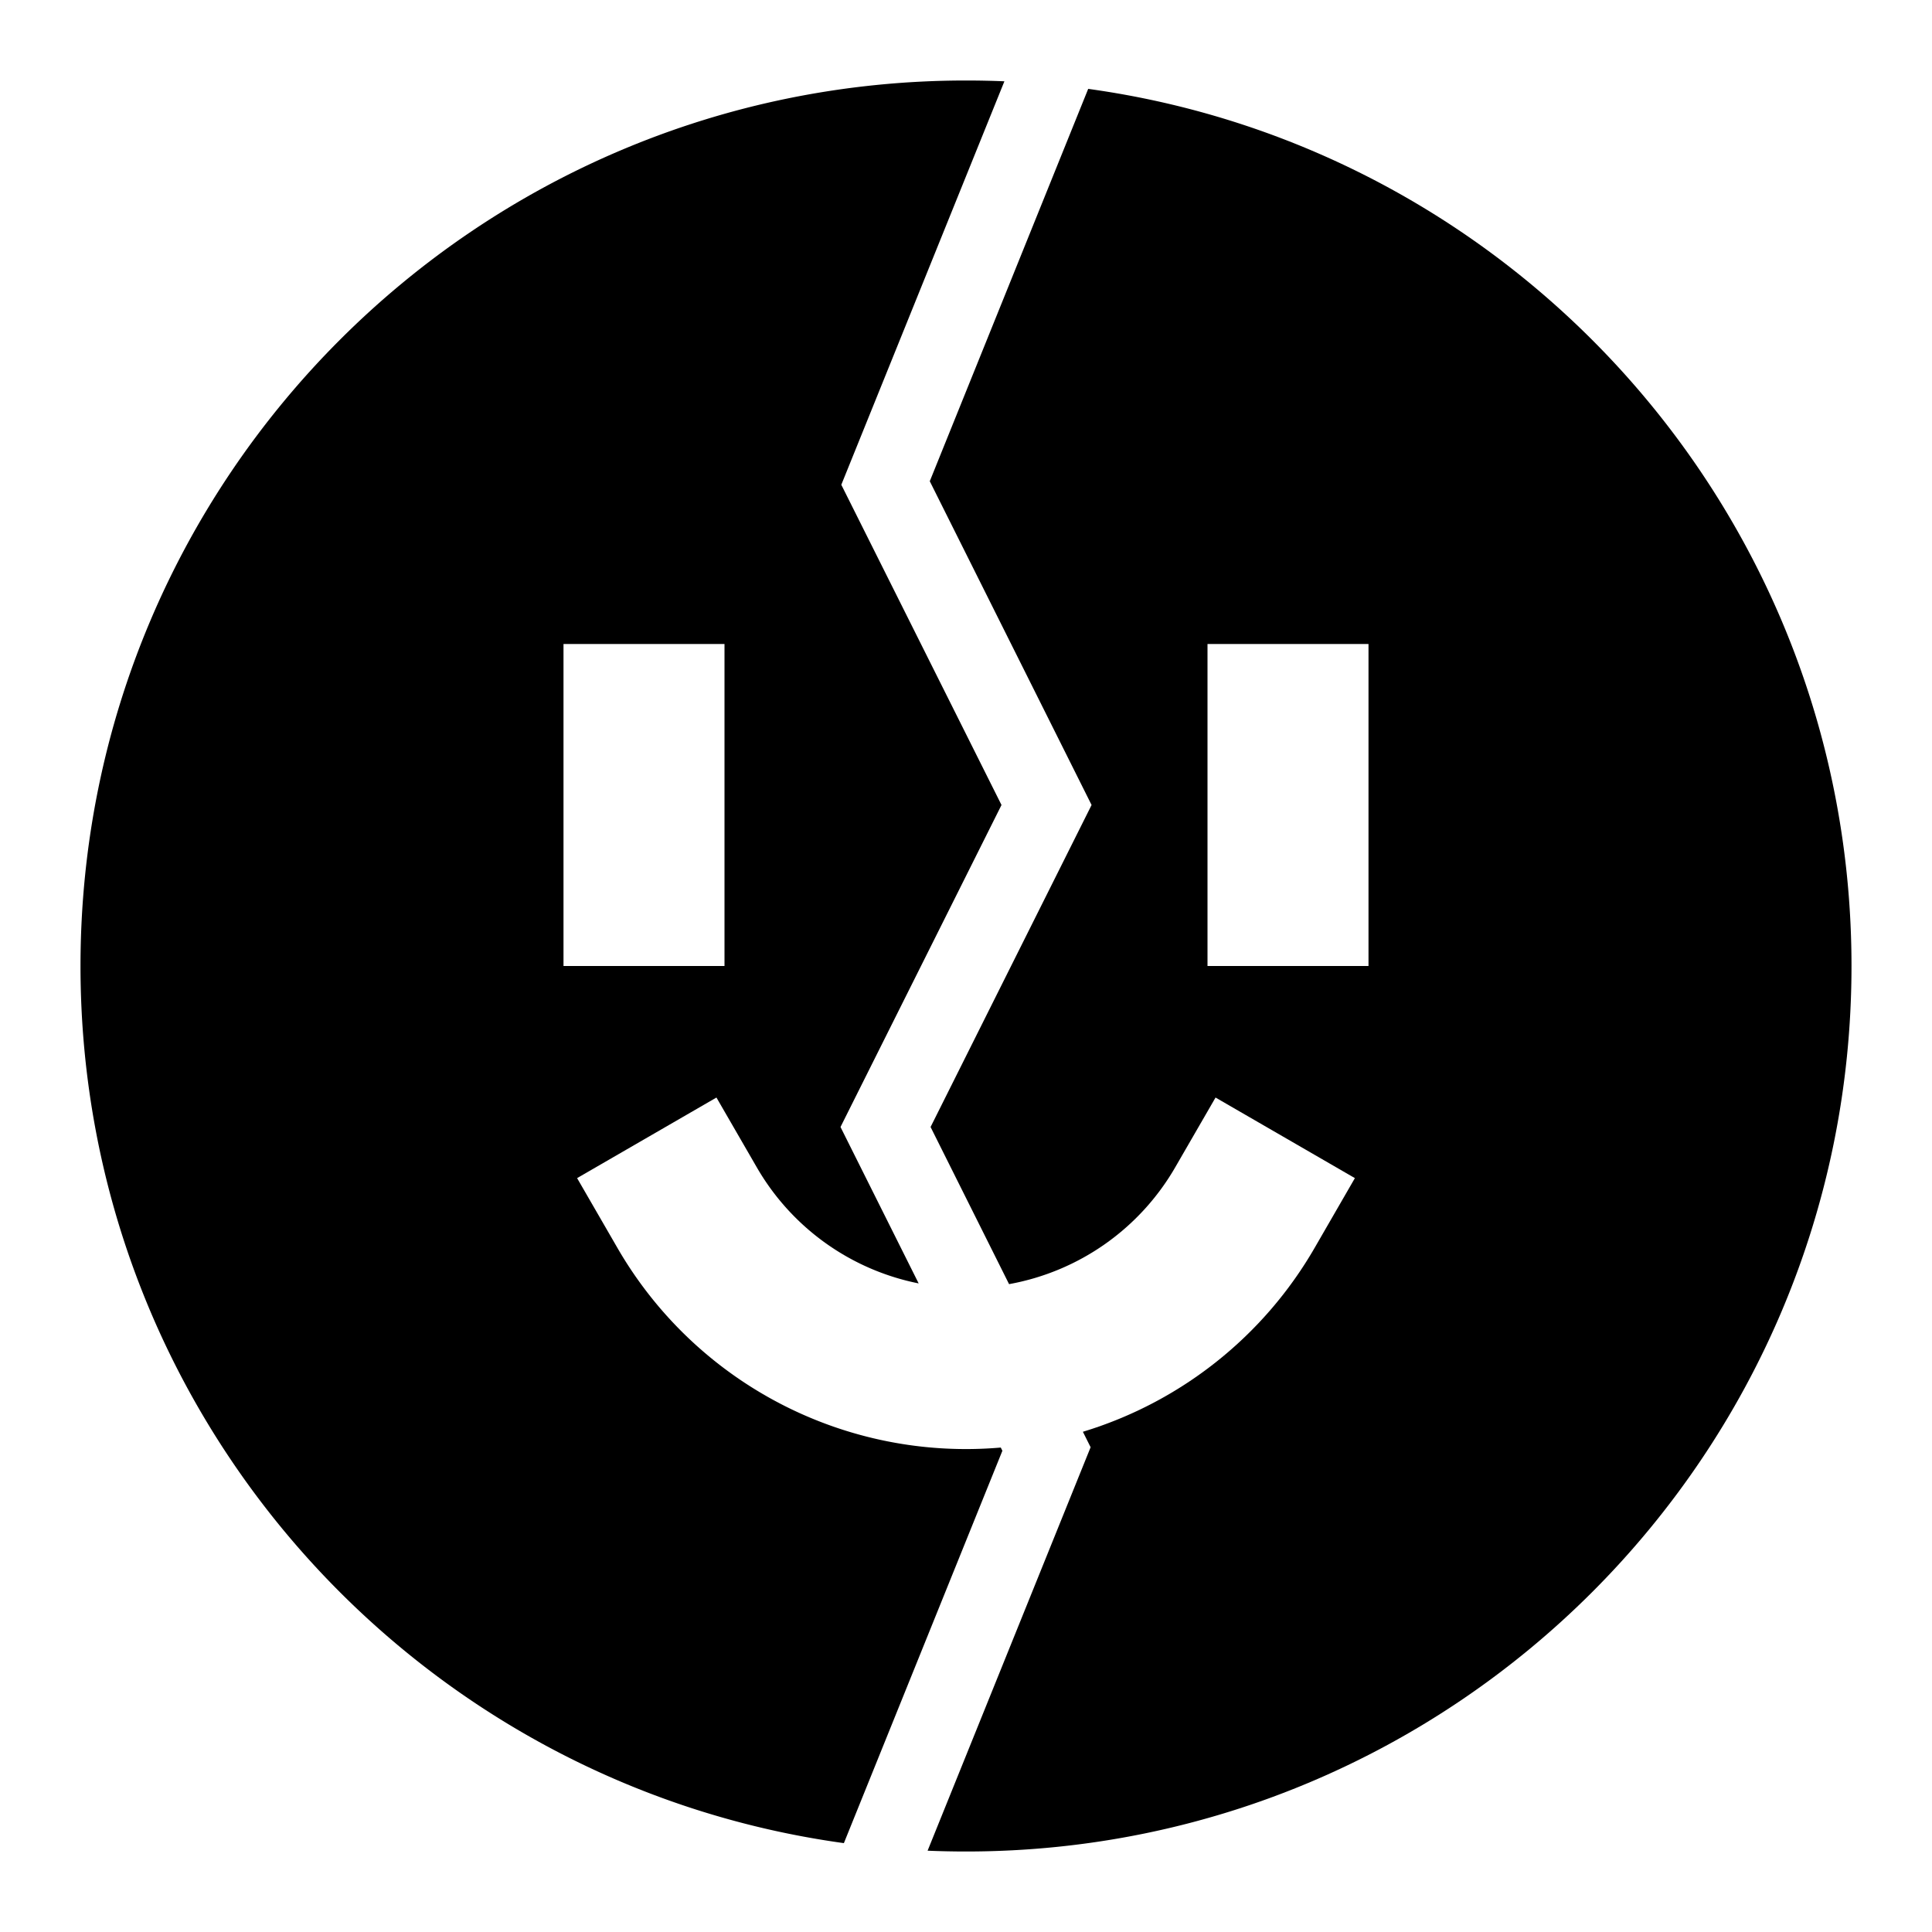 <svg xmlns="http://www.w3.org/2000/svg" xmlns:xlink="http://www.w3.org/1999/xlink" width="24" height="24" viewBox="0 0 24 24"><path fill="currentColor" d="M12.477 1.01Q12.24 1 12 1C5.925 1 1 5.925 1 12c0 5.56 4.126 10.157 9.483 10.896l1.969-4.874l-.02-.04a5 5 0 0 1-4.762-2.48l-.501-.867L8.9 13.634l.5.865a3 3 0 0 0 2.012 1.444L10.441 14l2-4l-1.99-3.978zM9 8v4H7V8z"/><path fill="currentColor" d="M13.452 17.786a5 5 0 0 0 2.879-2.285l.5-.866l-1.731-1.001l-.5.865a3 3 0 0 1-2.065 1.453L11.56 14l2-4l-2.01-4.022l1.968-4.874C18.874 1.843 23 6.44 23 12c0 6.075-4.925 11-11 11q-.24 0-.477-.01l2.025-5.012zM17 8h-2v4h2z"/></svg>